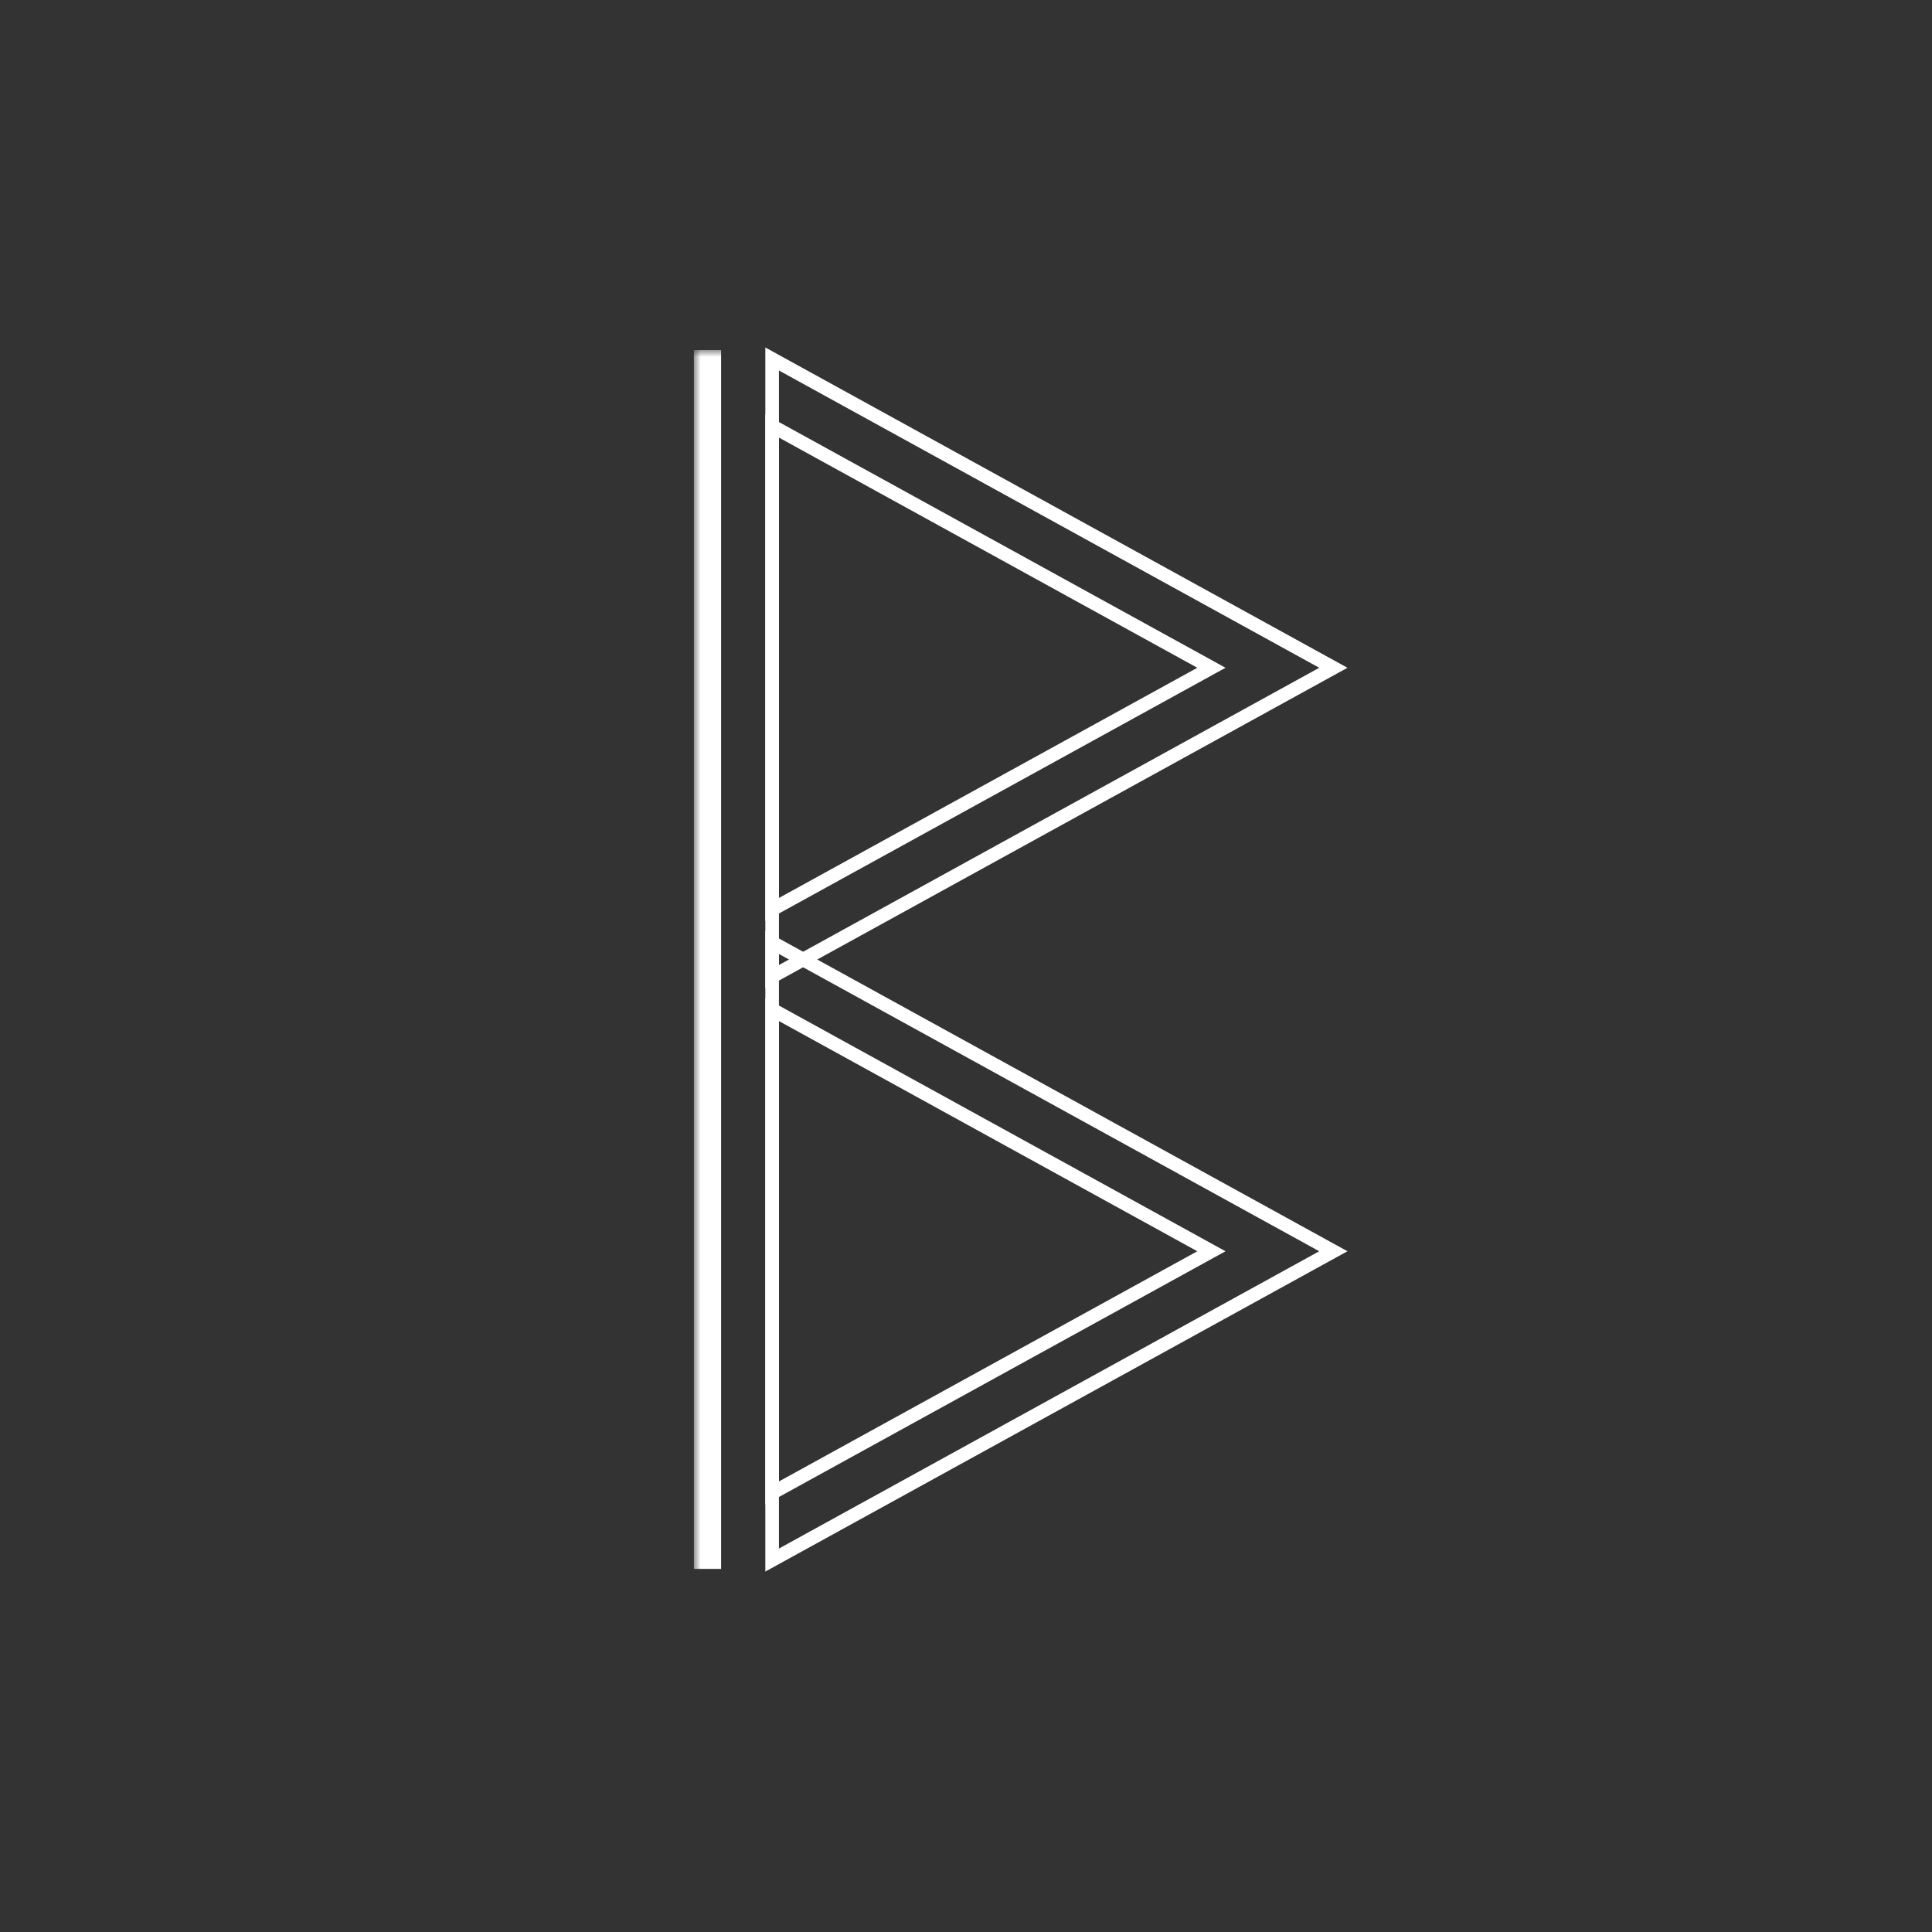 <svg width="142" height="142" viewBox="0 0 142 142" fill="none" xmlns="http://www.w3.org/2000/svg">
<rect x="0" y="0" width="142" height="142" fill="#333333" stroke="none"/>
<mask id="path-1-outside-1_1115_262" maskUnits="userSpaceOnUse" x="51" y="25.732" width="6" height="90" fill="black">
<rect fill="white" x="51" y="25.732" width="6" height="90"/>
<path d="M52 25.732H57V115.315H52V25.732Z"/>
</mask>
<path d="M52 25.732H57H52ZM57 115.315H52H57ZM51 115.315V25.732H53V115.315H51ZM57 25.732V115.315V25.732Z" fill="white" mask="url(#path-1-outside-1_1115_262)"/>
<path d="M98 49.081L56.75 71.777L56.75 26.384L98 49.081Z" stroke="white"/>
<path d="M88.241 49.519L89.037 49.081L88.241 48.642L57.491 31.723L56.75 31.315V32.161L56.75 66V66.846L57.491 66.438L88.241 49.519Z" stroke="white"/>
<path d="M98 91.966L56.75 114.663L56.75 69.27L98 91.966Z" stroke="white"/>
<path d="M88.241 92.404L89.037 91.966L88.241 91.528L57.491 74.609L56.75 74.201V75.047L56.75 108.886V109.732L57.491 109.324L88.241 92.404Z" stroke="white"/>
</svg>
